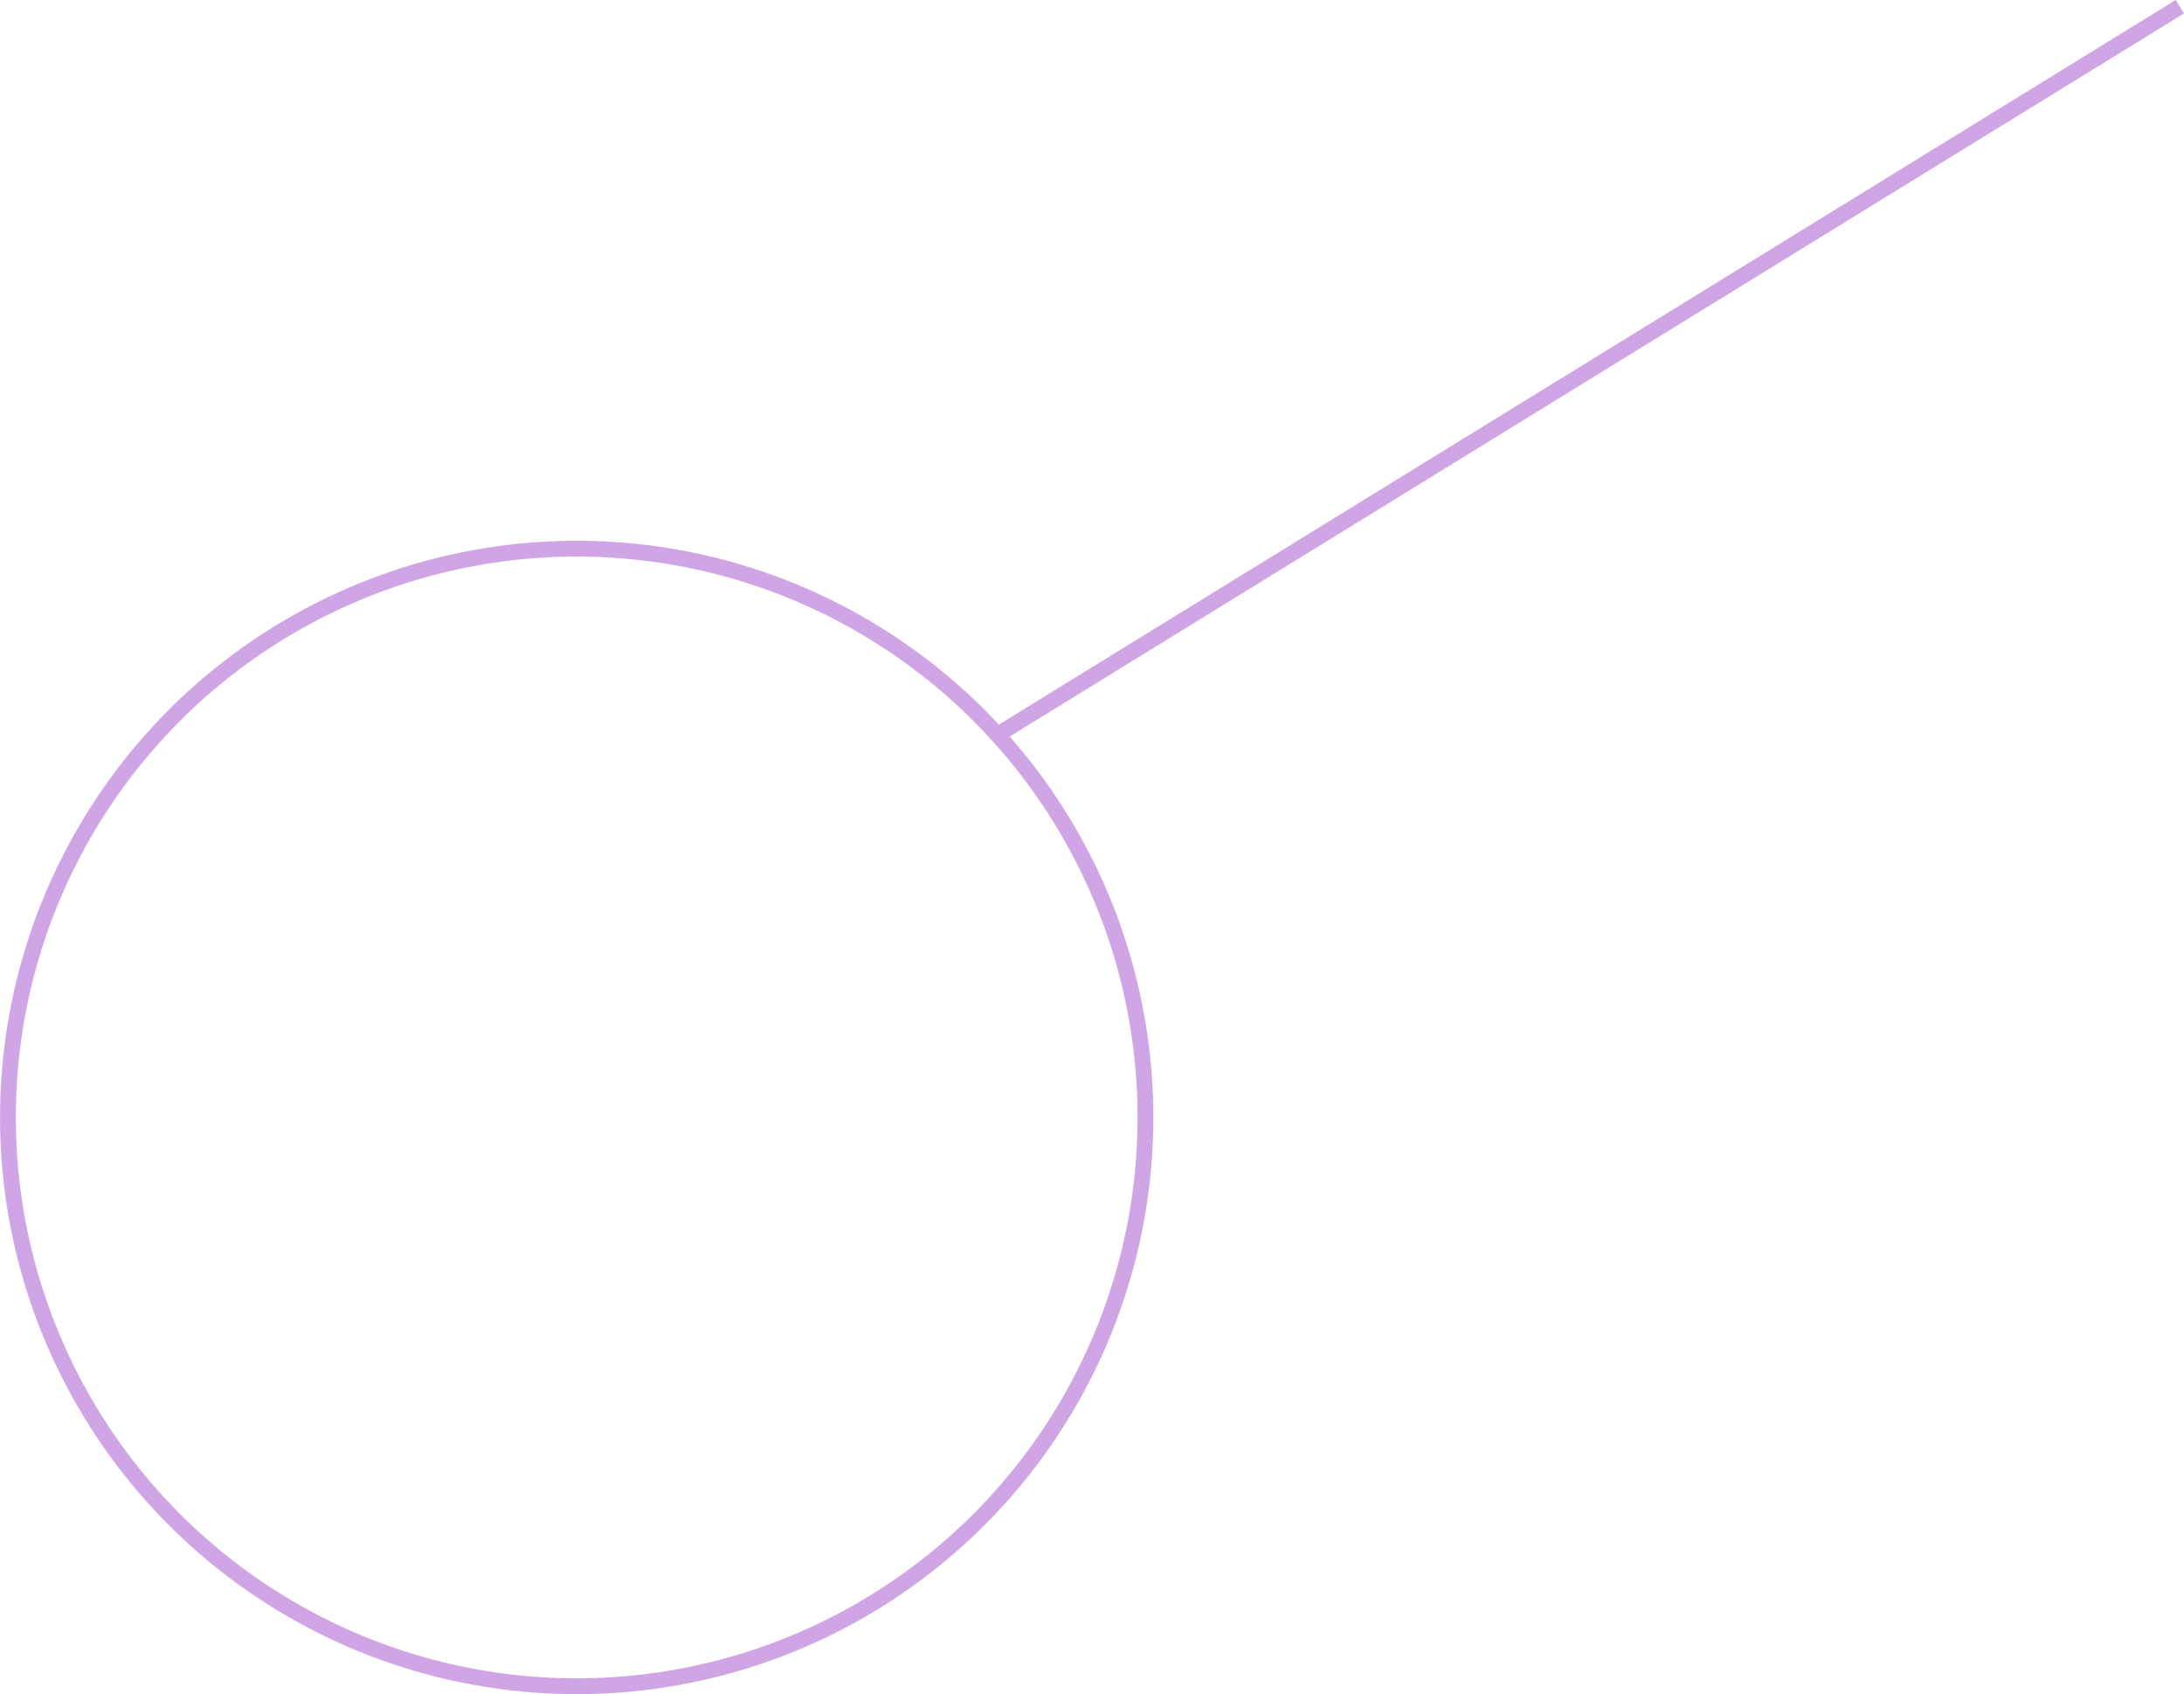 <?xml version="1.0" encoding="UTF-8" standalone="no"?>
<!-- Created with Inkscape (http://www.inkscape.org/) -->

<svg
   width="69.119mm"
   height="53.613mm"
   viewBox="0 0 69.119 53.613"
   version="1.1"
   id="svg1"
   xmlns="http://www.w3.org/2000/svg"
   xmlns:svg="http://www.w3.org/2000/svg">
  <defs
     id="defs1" />
  <g
     id="layer1"
     transform="translate(-79.904,-53.71)">
    <g
       id="g5"
       transform="translate(57.694,-74.153)">
      <g
         id="layer1-2-8-3"
         transform="translate(-81.506,77.772)"
         style="stroke-width:1">
        <circle
           style="fill:none;fill-opacity:1;stroke:#D0A5E5;stroke-width:0.5;stroke-dasharray:none;stroke-opacity:1"
           id="path44-0-7-0-98-6-2"
           cx="121.967"
           cy="85.454"
           r="18" />
      </g>
      <path
         style="fill:#ff0000;stroke:#D0A5E5;stroke-width:0.5;stroke-dasharray:none;stroke-opacity:1"
         d="m 53.779,151.114 37.418,-23.038 v 0"
         id="path5" />
    </g>
  </g>
</svg>
